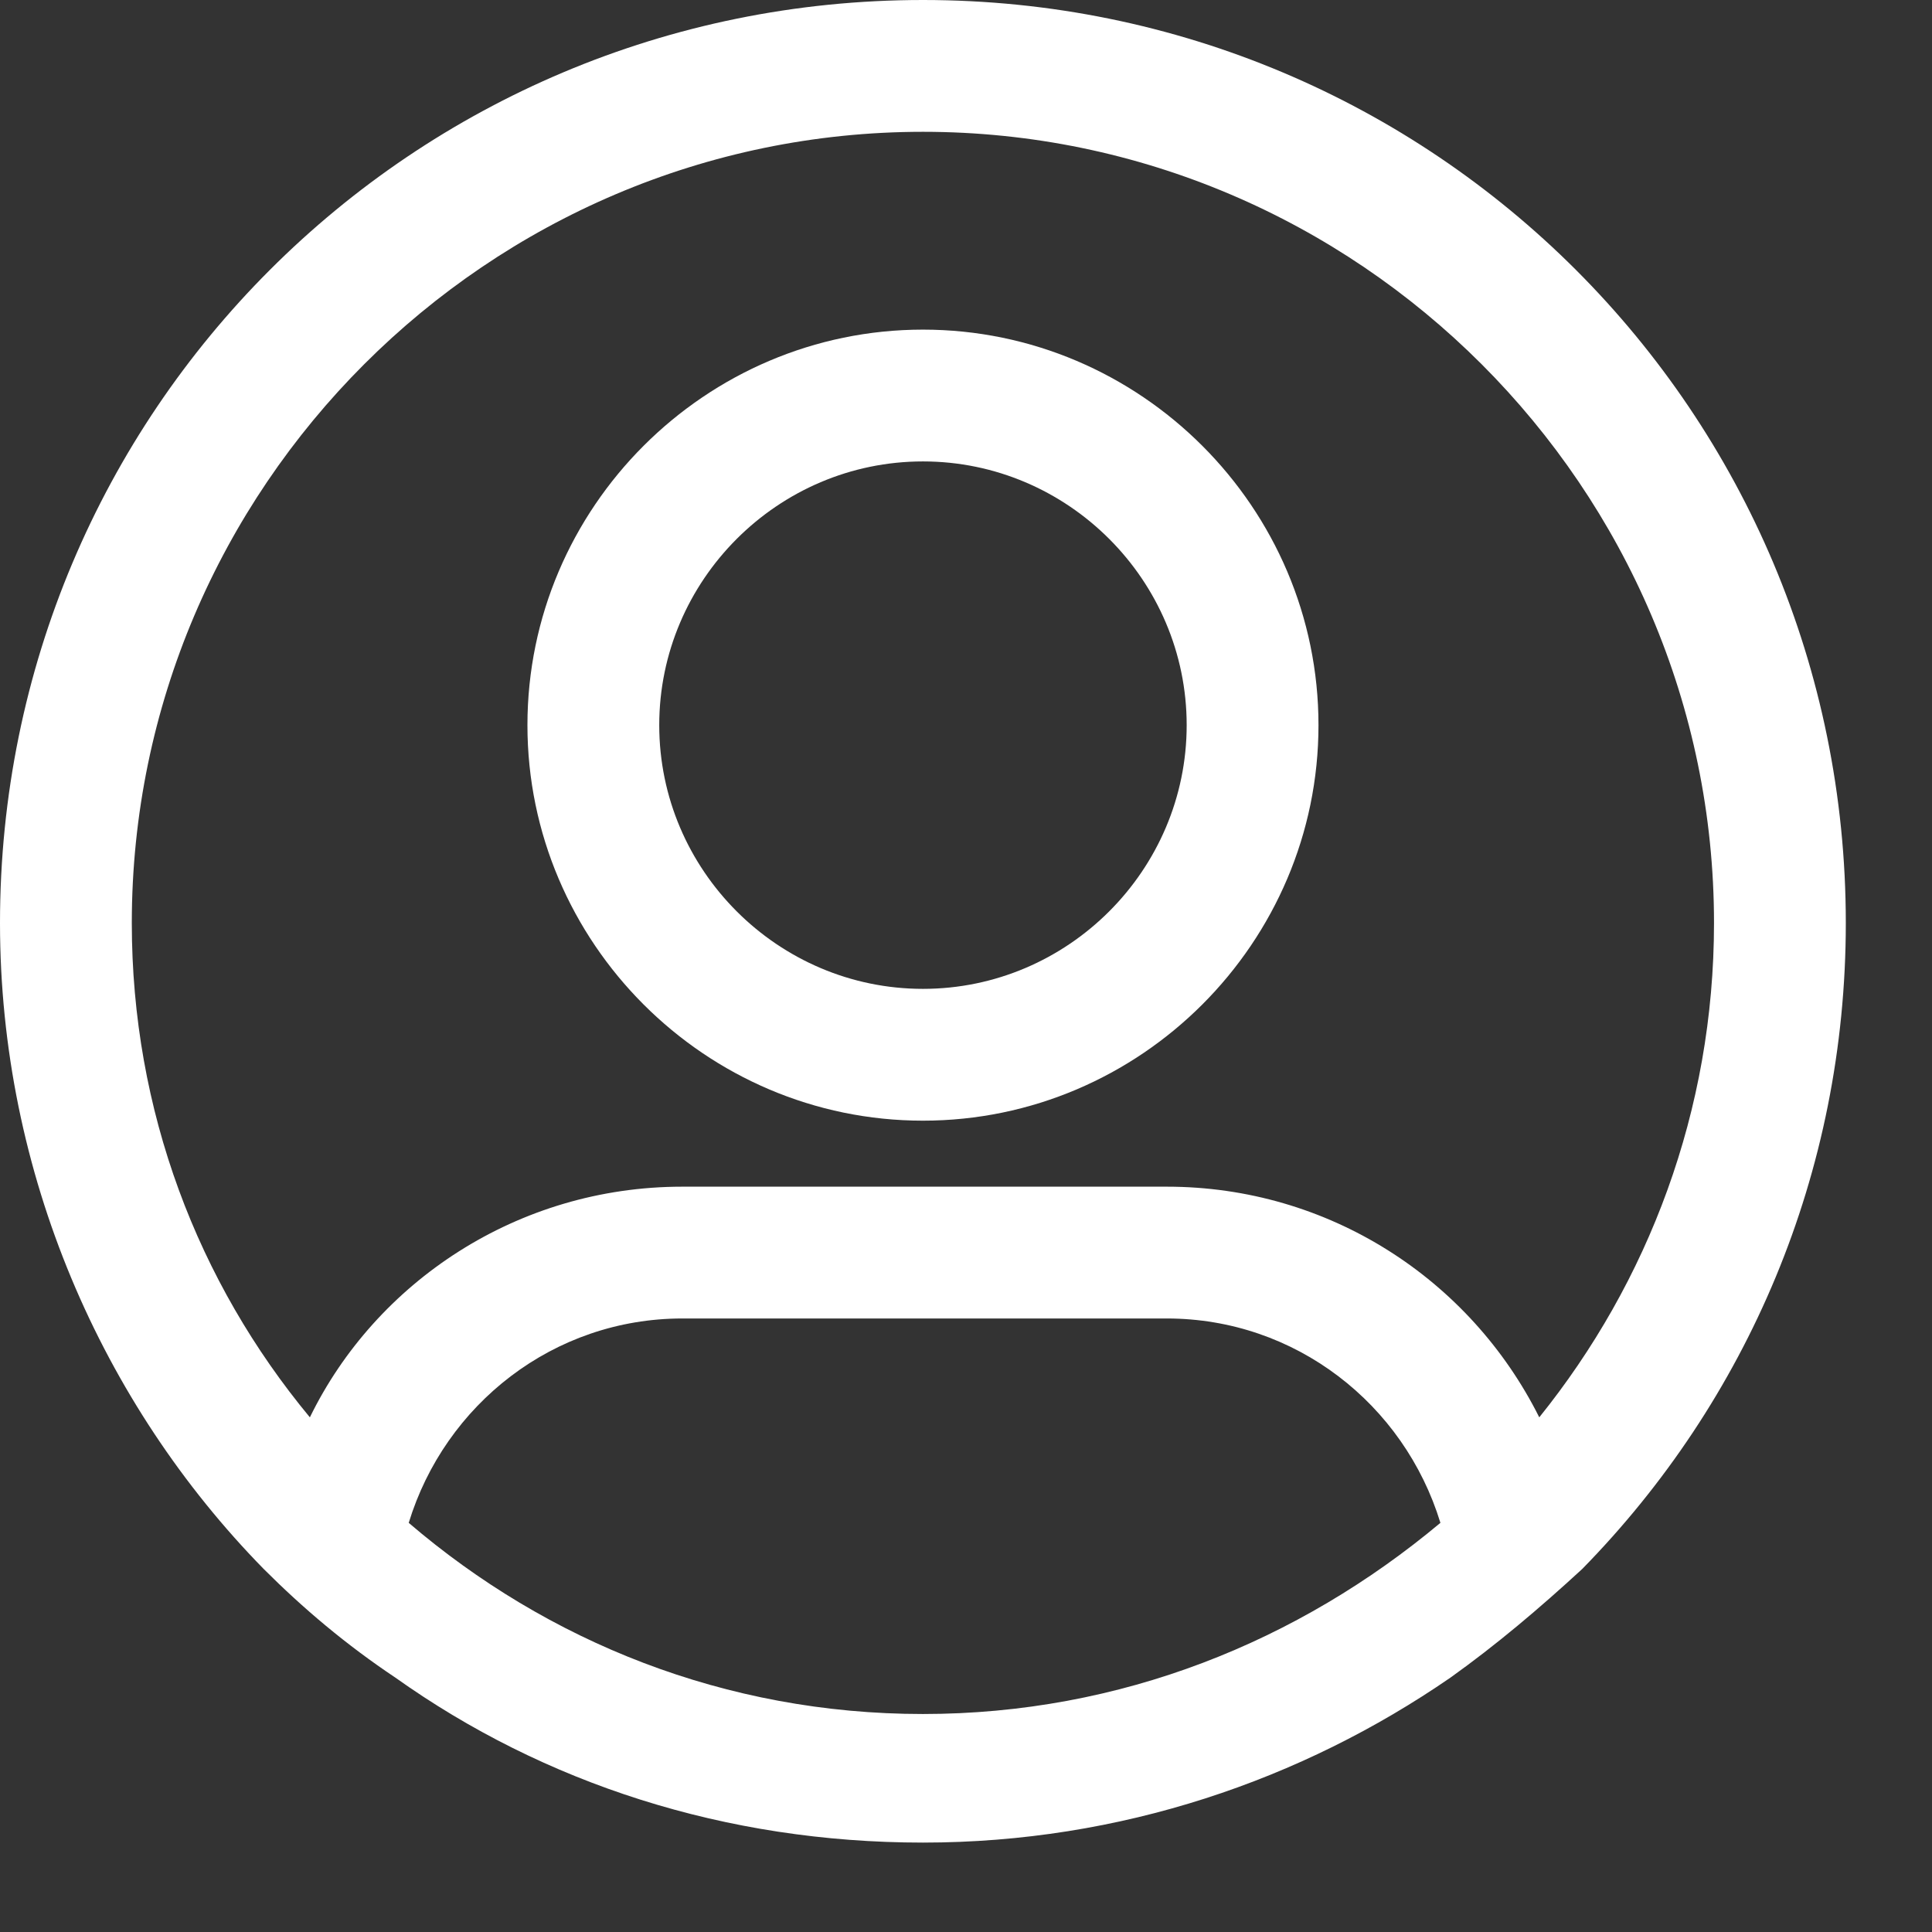 <svg width="26" height="26" viewBox="0 0 18 18" fill="none" xmlns="http://www.w3.org/2000/svg">
        <rect x="0" y="0" width="18" height="18" fill="#333333" stroke="none"/>
        <path d="M8.599 3.071C6.572 3.071 4.914 4.729 4.914 6.756C4.914 8.783 6.572 10.441 8.599 10.441C10.626 10.441 12.284 8.783 12.284 6.756C12.284 4.729 10.626 3.071 8.599 3.071ZM8.599 9.213C7.248 9.213 6.142 8.107 6.142 6.756C6.142 5.405 7.248 4.299 8.599 4.299C9.95 4.299 11.056 5.405 11.056 6.756C11.056 8.107 9.95 9.213 8.599 9.213Z" fill="#fff"></path>
        <path d="M8.599 0C3.839 0 0 3.839 0 8.599C0 10.933 0.952 13.082 2.457 14.618C2.825 14.986 3.225 15.324 3.685 15.631C5.067 16.614 6.756 17.167 8.599 17.167C10.441 17.167 12.13 16.583 13.512 15.631C13.942 15.324 14.341 14.986 14.741 14.618C16.276 13.052 17.197 10.933 17.197 8.599C17.197 3.839 13.358 0 8.599 0ZM8.599 15.969C6.756 15.969 5.098 15.293 3.808 14.188C4.146 13.082 5.159 12.284 6.357 12.284H10.871C12.069 12.284 13.082 13.082 13.42 14.188C12.099 15.293 10.441 15.969 8.598 15.969H8.599ZM14.341 13.205C13.696 11.915 12.376 11.056 10.871 11.056H6.357C4.821 11.056 3.501 11.946 2.887 13.205C1.843 11.946 1.228 10.349 1.228 8.599C1.228 4.545 4.545 1.228 8.599 1.228C12.652 1.228 15.969 4.545 15.969 8.599C15.969 10.349 15.355 11.946 14.341 13.205H14.341Z" fill="#fff"></path>
        </svg>